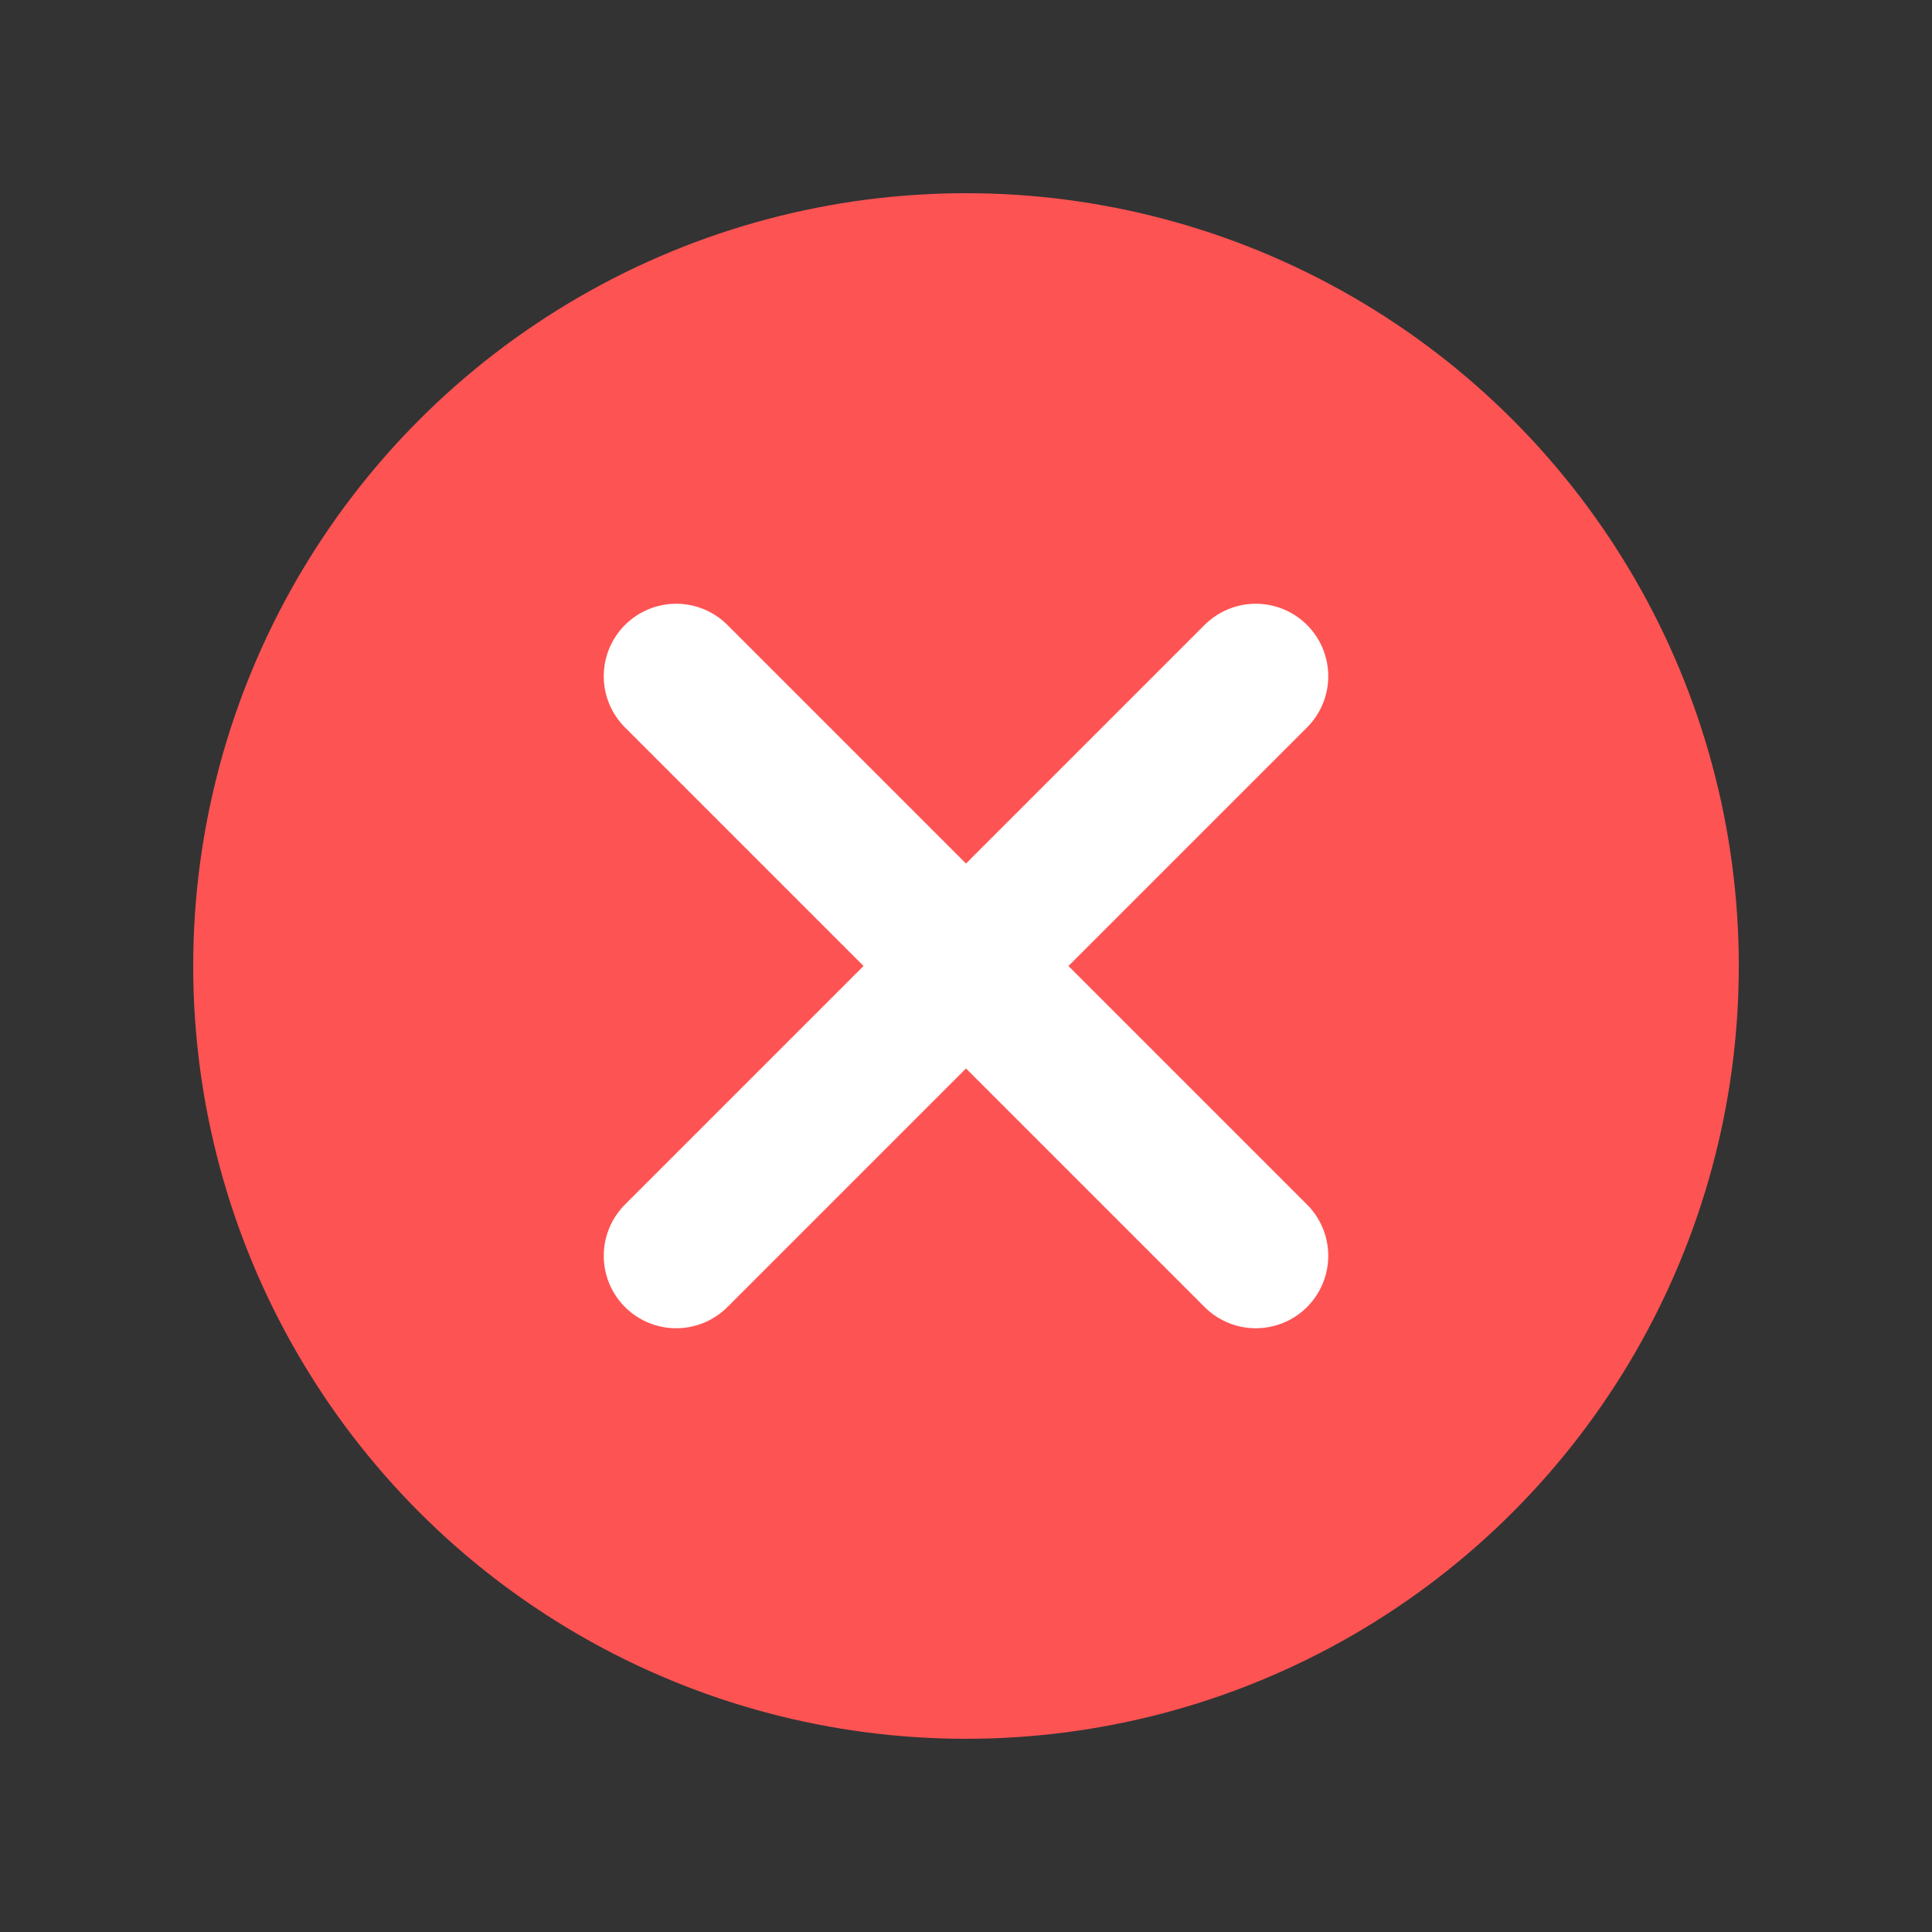 <svg width="20" height="20" viewBox="0 0 20 20" fill="none" xmlns="http://www.w3.org/2000/svg">
<rect x="0" y="0" width="20" height="20" fill="#333333" stroke="none"/>
<circle cx="10" cy="10" r="8" fill="#FE5353"/>
<path d="M7 7L13 13" stroke="white" stroke-width="1.5" stroke-linecap="round"/>
<path d="M13 7L7 13" stroke="white" stroke-width="1.5" stroke-linecap="round"/>
</svg>
